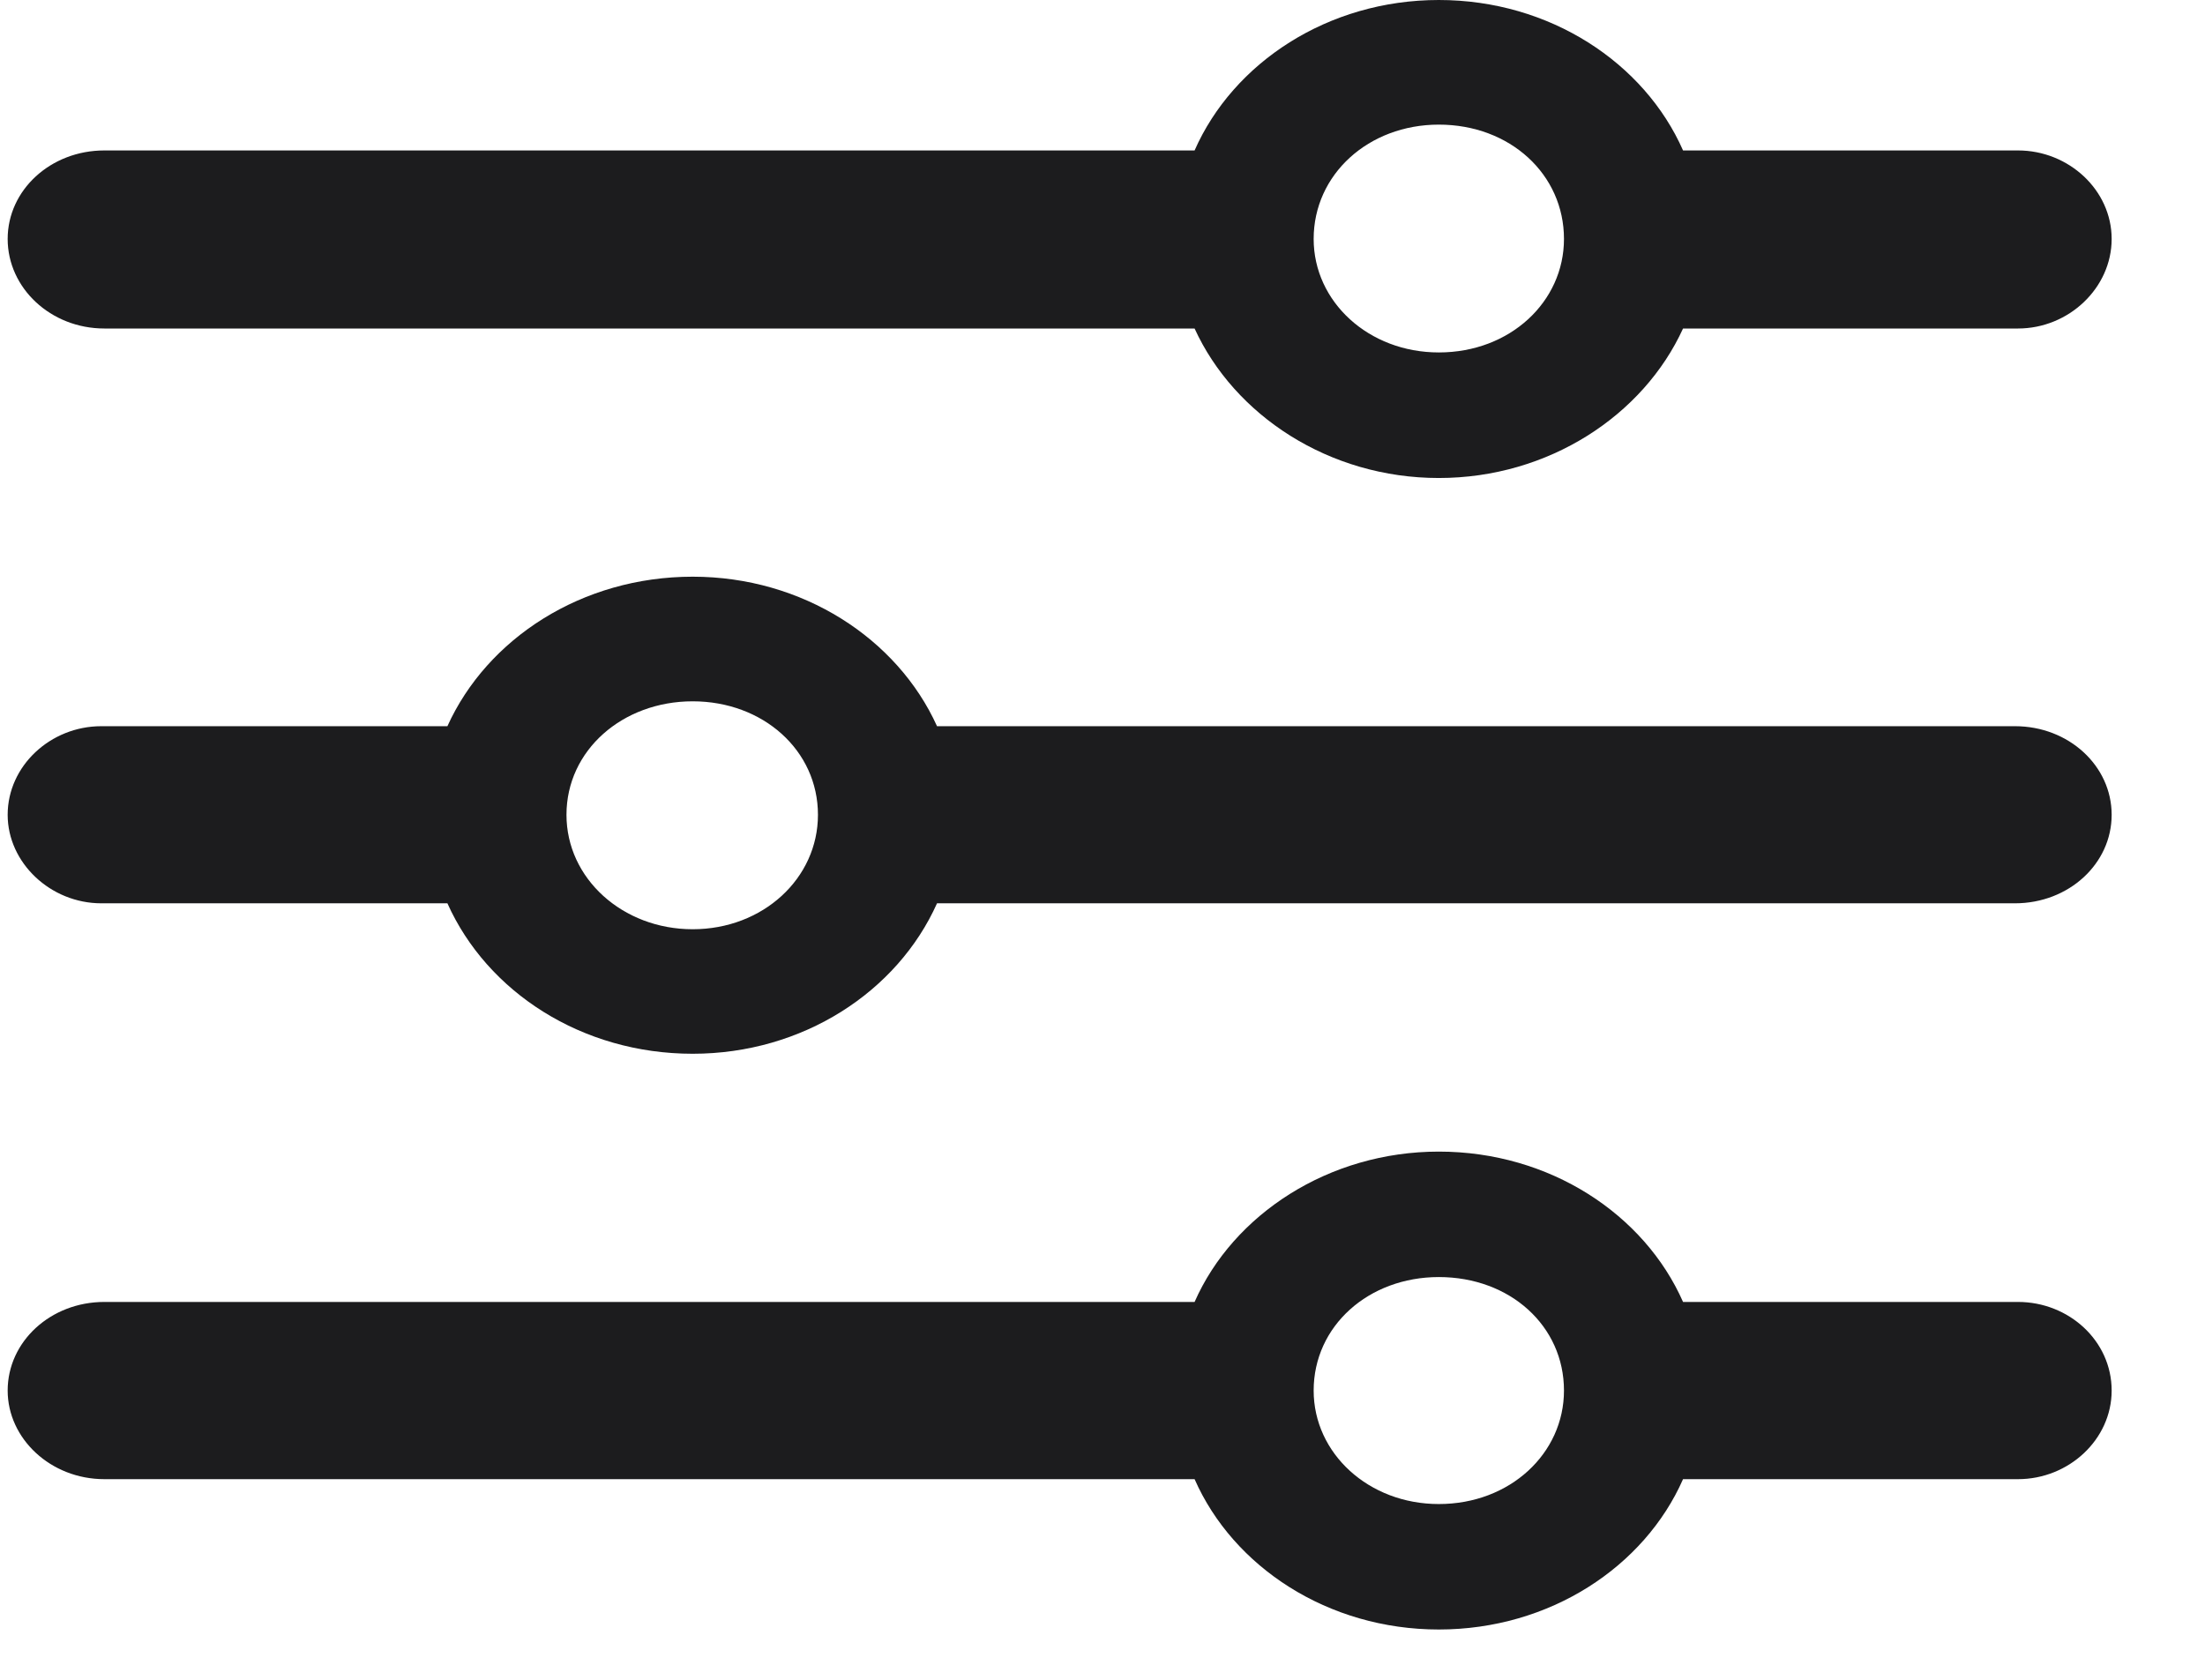 <svg width="21" height="16" viewBox="0 0 21 16" fill="none" xmlns="http://www.w3.org/2000/svg">
<path d="M13.703 4.553C14.75 4.553 15.652 3.955 16.029 3.129H19.219C19.703 3.129 20.111 2.742 20.111 2.276C20.111 1.811 19.703 1.433 19.219 1.433H16.029C15.661 0.598 14.76 0 13.703 0C12.646 0 11.745 0.598 11.377 1.433H0.994C0.481 1.433 0.073 1.811 0.073 2.276C0.073 2.742 0.481 3.129 0.994 3.129H11.377C11.755 3.955 12.656 4.553 13.703 4.553ZM13.703 3.357C13.034 3.357 12.511 2.874 12.511 2.276C12.511 1.661 13.034 1.187 13.703 1.187C14.382 1.187 14.895 1.661 14.895 2.276C14.895 2.874 14.382 3.357 13.703 3.357ZM0.965 6.917C0.481 6.917 0.073 7.295 0.073 7.761C0.073 8.218 0.481 8.604 0.965 8.604H4.261C4.639 9.448 5.541 10.037 6.597 10.037C7.644 10.037 8.546 9.448 8.924 8.604H19.19C19.703 8.604 20.111 8.227 20.111 7.761C20.111 7.295 19.703 6.917 19.19 6.917H8.924C8.546 6.082 7.644 5.493 6.597 5.493C5.541 5.493 4.639 6.082 4.261 6.917H0.965ZM6.597 8.851C5.929 8.851 5.395 8.367 5.395 7.761C5.395 7.146 5.929 6.68 6.597 6.68C7.266 6.68 7.79 7.146 7.79 7.761C7.79 8.367 7.266 8.851 6.597 8.851ZM13.703 15.521C14.76 15.521 15.661 14.924 16.029 14.089H19.219C19.703 14.089 20.111 13.711 20.111 13.245C20.111 12.771 19.703 12.401 19.219 12.401H16.029C15.661 11.566 14.76 10.969 13.703 10.969C12.656 10.969 11.745 11.566 11.377 12.401H0.994C0.481 12.401 0.073 12.779 0.073 13.245C0.073 13.702 0.481 14.089 0.994 14.089H11.377C11.745 14.924 12.646 15.521 13.703 15.521ZM13.703 14.326C13.034 14.326 12.511 13.843 12.511 13.245C12.511 12.63 13.034 12.164 13.703 12.164C14.382 12.164 14.895 12.63 14.895 13.245C14.895 13.843 14.382 14.326 13.703 14.326Z" fill="#1C1C1E"/>
</svg>

